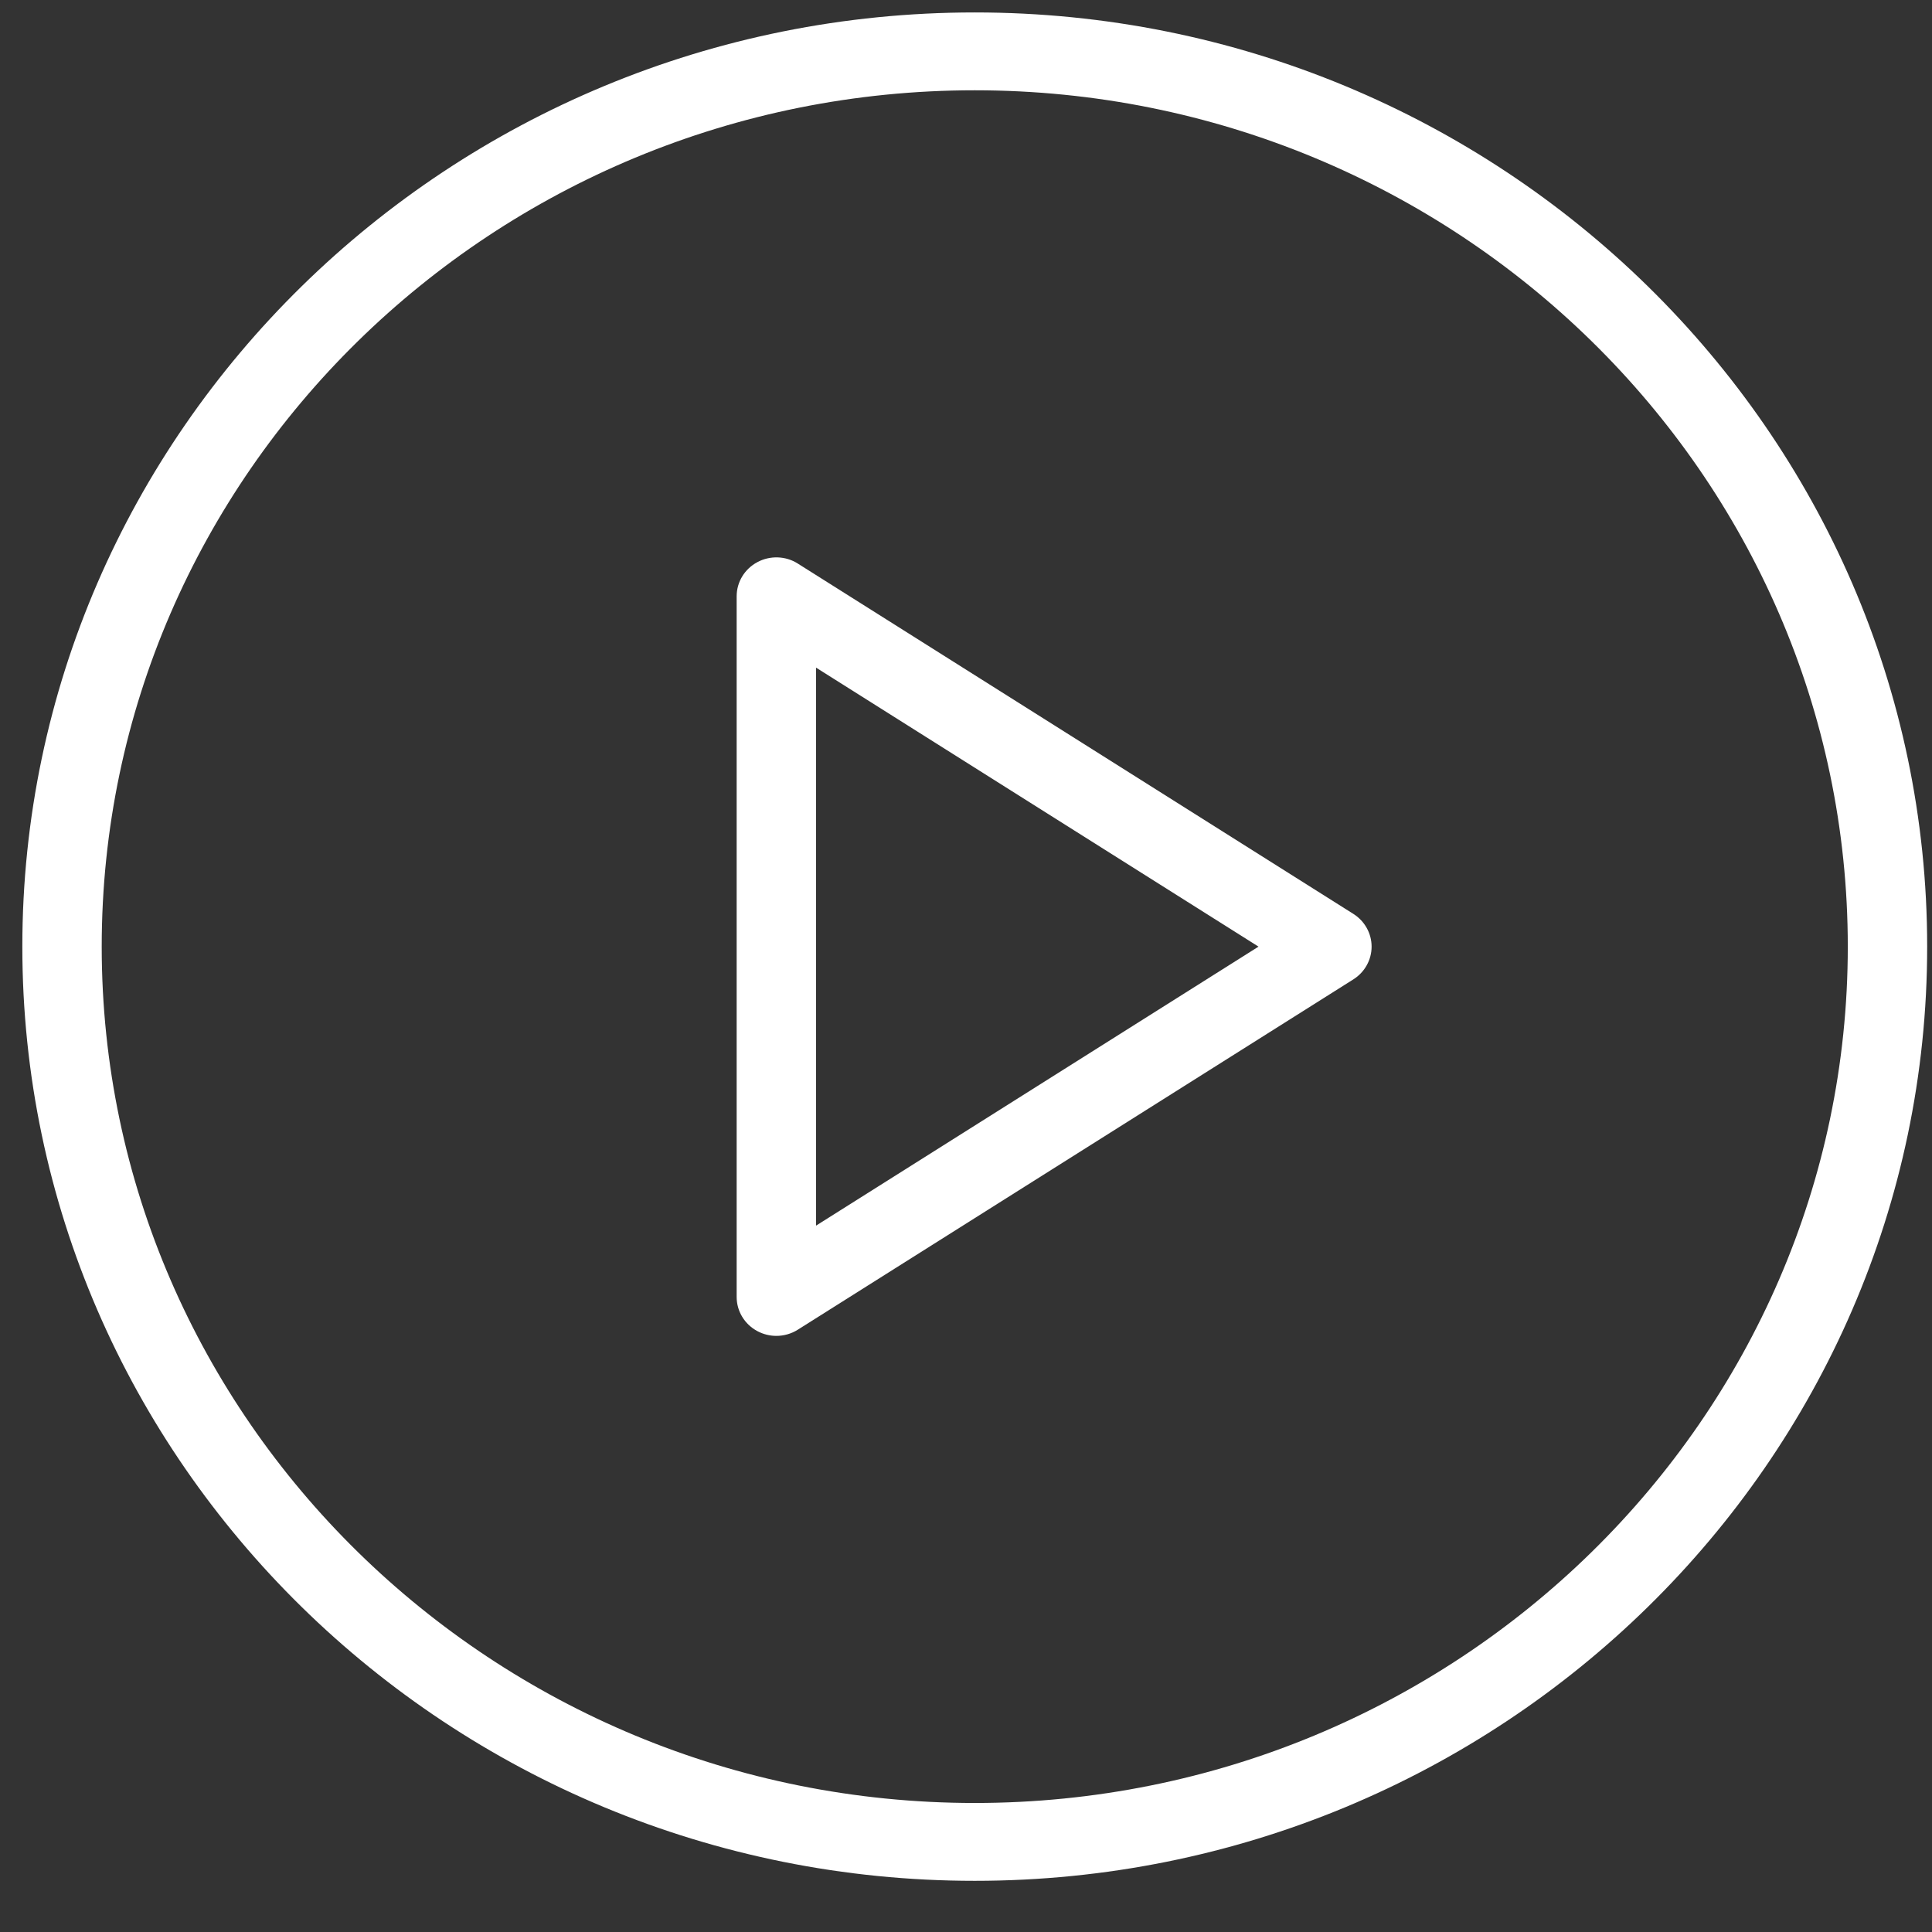 <svg width="82" height="82" viewBox="0 0 82 82" fill="none" xmlns="http://www.w3.org/2000/svg">
<rect x="0" y="0" width="82" height="82" fill="#333333" stroke="none"/>
<g clip-path="url(#clip0_11242_7)">
<path d="M41.371 0.528C19.081 0.528 0.948 18.315 0.948 40.178C0.948 62.04 19.081 79.828 41.371 79.828C63.662 79.828 81.795 62.04 81.795 40.178C81.795 18.315 63.662 0.528 41.371 0.528ZM41.371 76.524C20.939 76.524 4.317 60.219 4.317 40.178C4.317 20.137 20.939 3.832 41.371 3.832C61.804 3.832 78.426 20.137 78.426 40.178C78.426 60.219 61.804 76.524 41.371 76.524Z" fill="white"/>
<path d="M57.442 38.789L33.862 23.92C33.345 23.589 32.678 23.572 32.145 23.859C31.602 24.149 31.266 24.704 31.266 25.309V55.047C31.266 55.651 31.602 56.207 32.145 56.497C32.395 56.631 32.674 56.699 32.95 56.699C33.266 56.699 33.586 56.611 33.862 56.436L57.442 41.567C57.922 41.264 58.215 40.739 58.215 40.178C58.215 39.616 57.922 39.092 57.442 38.789ZM34.635 52.02V28.336L53.415 40.178L34.635 52.02Z" fill="white"/>
</g>
<defs>
<clipPath id="clip0_11242_7">
<rect  width="82" height="82" fill="white" transform="translate(0.948 0.528)"/>
</clipPath>
</defs>
</svg>
